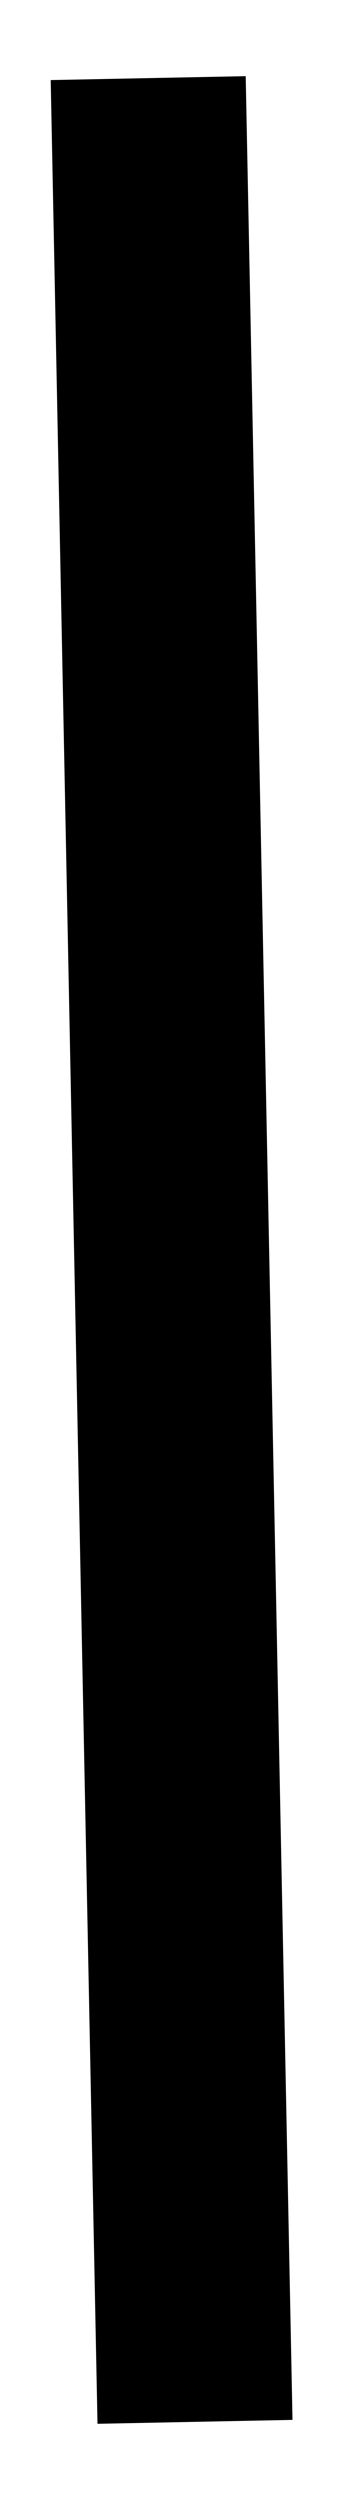 <?xml version="1.0" encoding="UTF-8" standalone="no"?><svg xmlns="http://www.w3.org/2000/svg" xmlns:xlink="http://www.w3.org/1999/xlink" clip-rule="evenodd" stroke-miterlimit="10" viewBox="0 0 9 64"><desc>SVG generated by Keynote</desc><defs></defs><g transform="matrix(1.00, 0.00, -0.00, -1.00, 0.0, 64.0)"><path d="M 0.0 0.0 L 60.0 0.0 " fill="none" stroke="#000000" stroke-width="5.00" transform="matrix(-0.02, 1.00, 1.00, 0.02, 5.0, 2.0)"></path></g></svg>